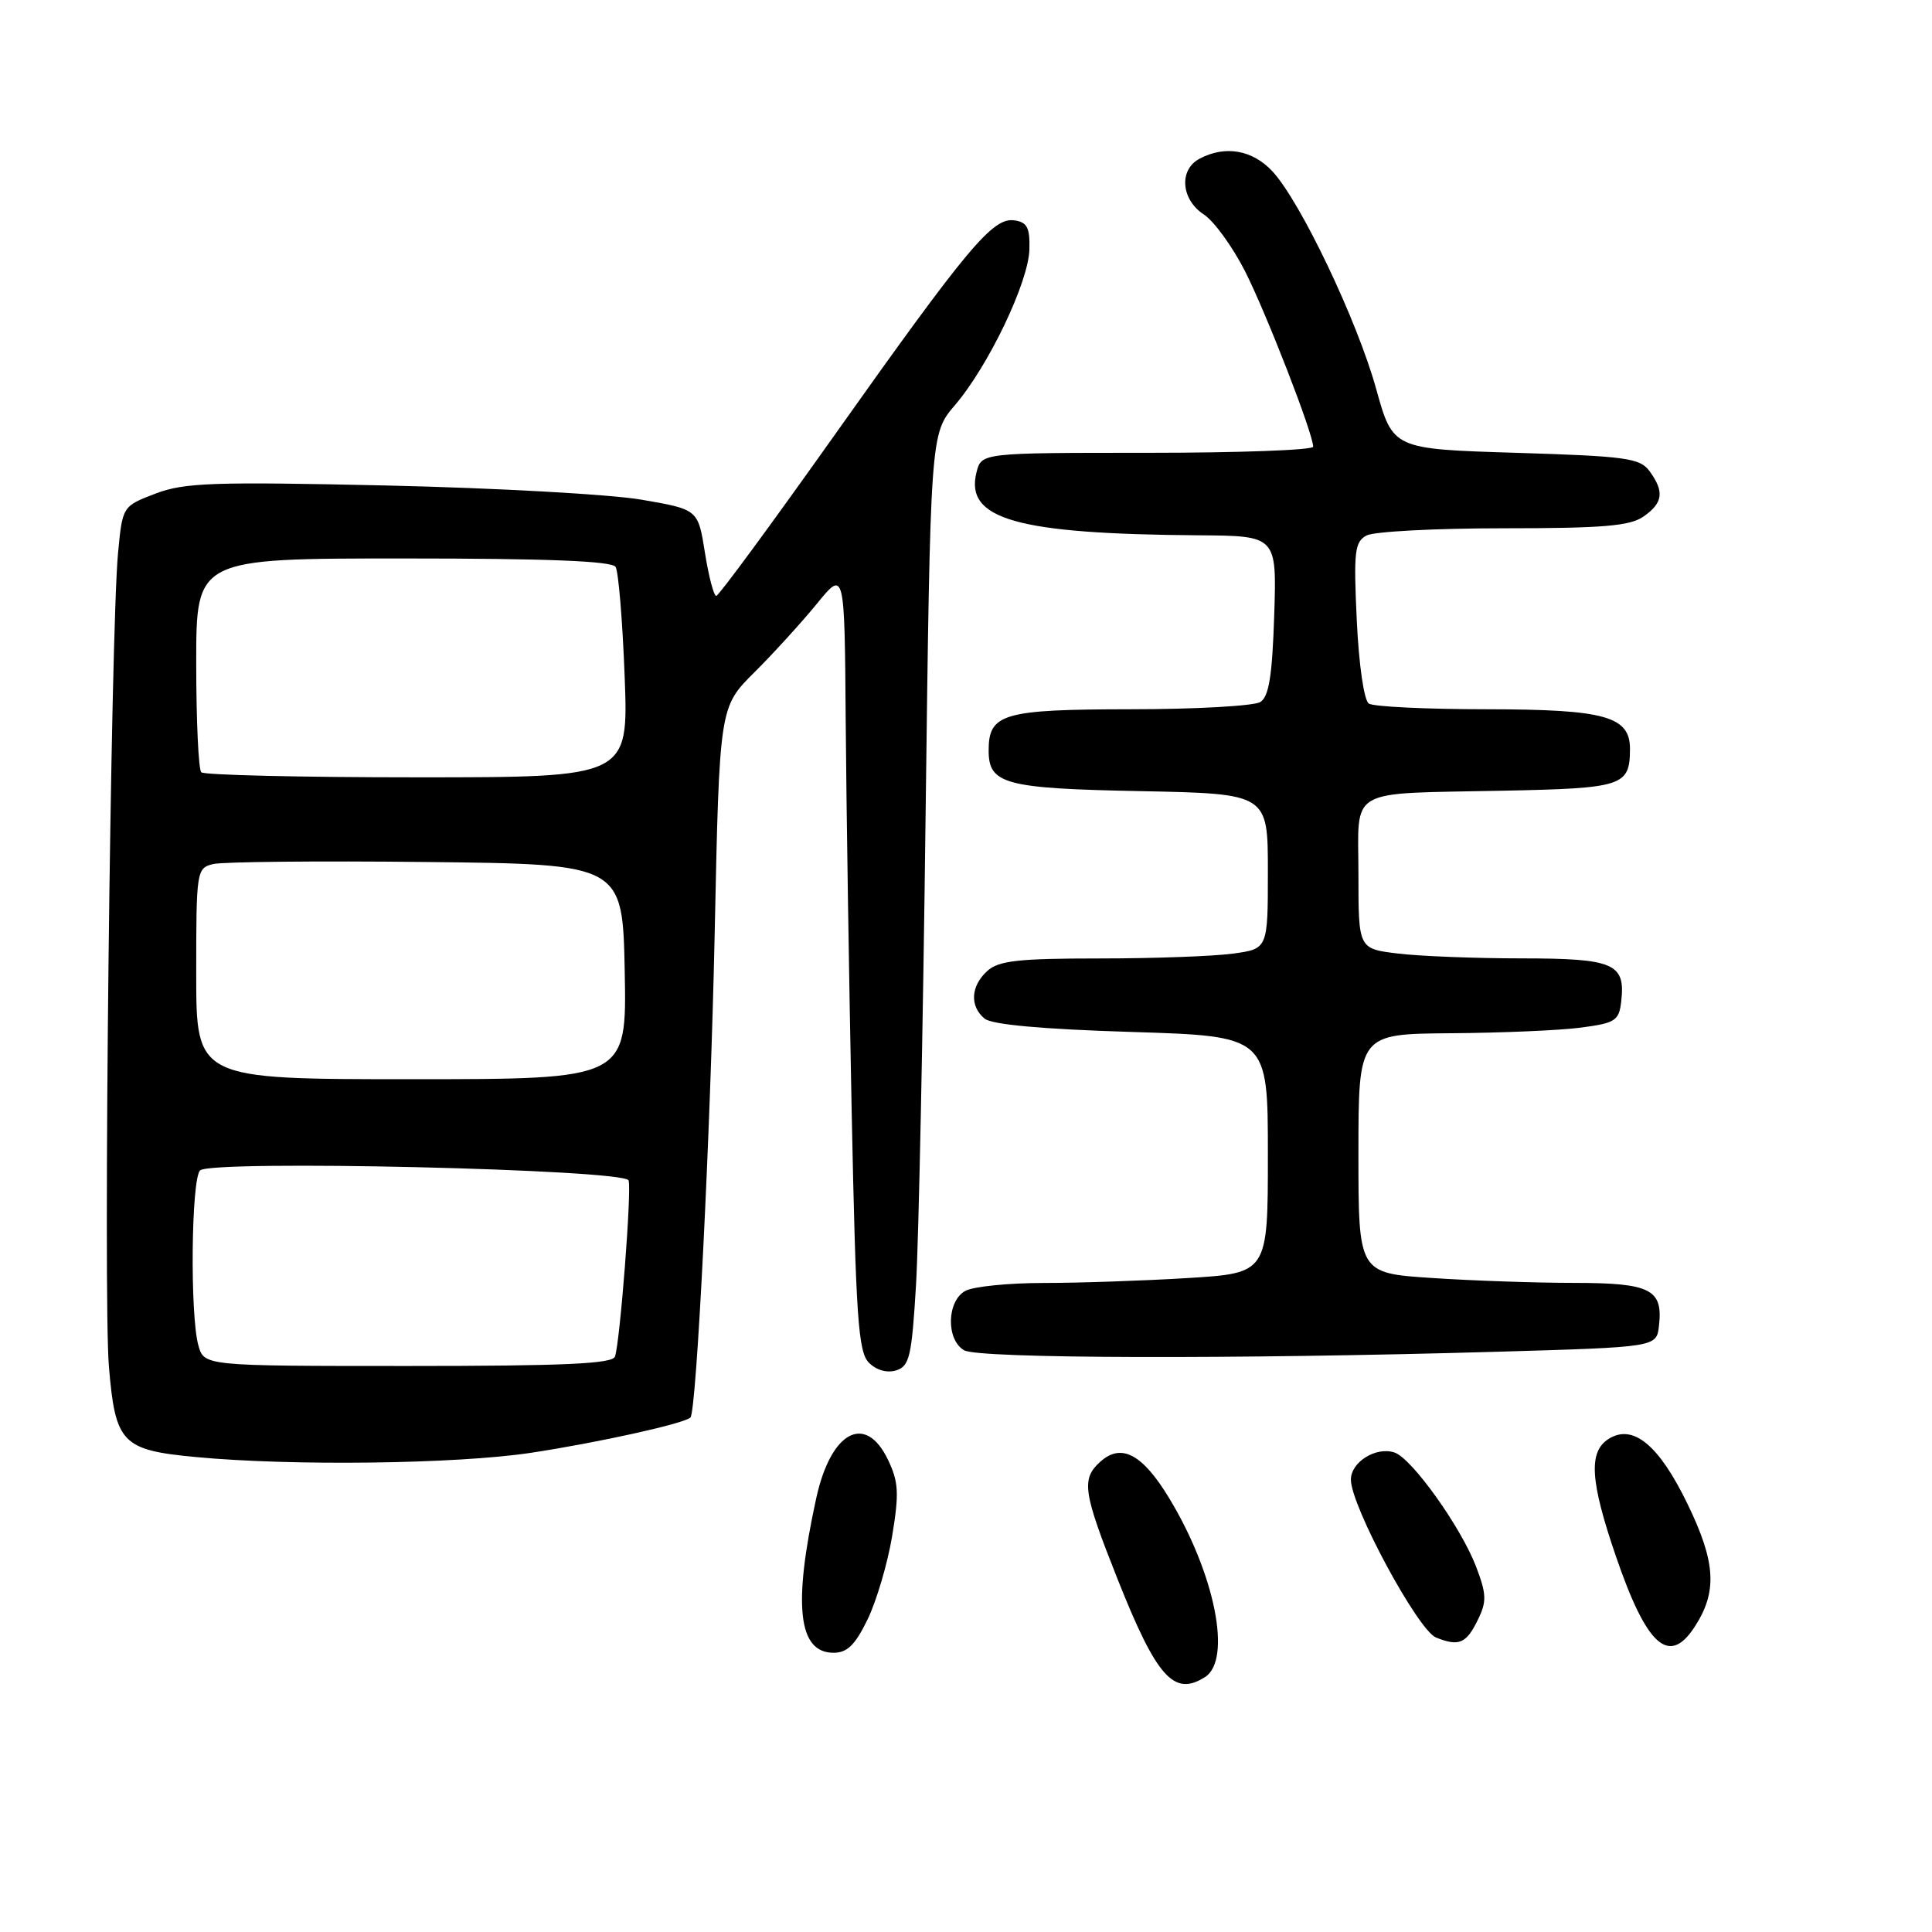 <?xml version="1.0" encoding="UTF-8" standalone="no"?>
<!DOCTYPE svg PUBLIC "-//W3C//DTD SVG 1.1//EN" "http://www.w3.org/Graphics/SVG/1.1/DTD/svg11.dtd" >
<svg xmlns="http://www.w3.org/2000/svg" xmlns:xlink="http://www.w3.org/1999/xlink" version="1.1" viewBox="0 0 256 256">
 <g >
 <path fill="currentColor"
d=" M 159.67 222.22 C 163.27 219.93 160.99 208.53 154.92 198.51 C 151.37 192.65 148.57 191.18 145.79 193.69 C 143.25 195.99 143.50 197.69 148.08 209.23 C 153.27 222.29 155.56 224.84 159.67 222.22 Z  M 114.97 214.56 C 116.15 212.11 117.62 207.14 118.22 203.50 C 119.15 197.87 119.07 196.37 117.67 193.44 C 114.69 187.20 110.10 189.64 108.16 198.50 C 105.05 212.71 105.75 219.00 110.45 219.00 C 112.27 219.00 113.32 217.96 114.97 214.56 Z  M 195.85 214.58 C 197.01 212.21 196.97 211.21 195.59 207.59 C 193.59 202.35 187.08 193.24 184.79 192.47 C 182.35 191.64 179.00 193.72 179.00 196.06 C 179.00 199.55 187.88 216.01 190.28 216.98 C 193.34 218.20 194.29 217.79 195.85 214.58 Z  M 224.52 215.61 C 227.59 210.93 227.37 207.03 223.59 199.25 C 219.82 191.47 216.39 188.64 213.17 190.65 C 210.46 192.35 210.69 196.20 214.09 206.14 C 218.18 218.10 221.14 220.78 224.52 215.61 Z  M 70.31 192.51 C 79.24 191.16 90.76 188.61 91.49 187.82 C 92.30 186.94 94.15 150.04 94.70 123.60 C 95.33 93.69 95.33 93.69 99.95 89.10 C 102.49 86.57 106.22 82.47 108.24 80.00 C 111.91 75.50 111.91 75.50 112.06 95.50 C 112.14 106.50 112.50 129.77 112.85 147.22 C 113.41 174.70 113.72 179.15 115.14 180.57 C 116.14 181.57 117.55 181.96 118.76 181.58 C 120.52 181.02 120.81 179.73 121.38 170.22 C 121.73 164.33 122.30 136.55 122.64 108.50 C 123.28 57.50 123.28 57.50 126.52 53.70 C 130.97 48.51 136.28 37.40 136.40 33.07 C 136.48 30.17 136.11 29.44 134.41 29.20 C 131.54 28.79 128.29 32.68 110.50 57.77 C 102.25 69.41 95.24 78.94 94.91 78.96 C 94.59 78.98 93.91 76.41 93.41 73.25 C 92.50 67.50 92.50 67.50 85.00 66.21 C 80.88 65.50 65.68 64.66 51.22 64.33 C 28.19 63.82 24.41 63.95 20.59 65.41 C 16.23 67.08 16.23 67.08 15.64 73.29 C 14.66 83.64 13.66 171.89 14.43 181.06 C 15.28 191.25 16.15 192.15 26.00 193.07 C 38.68 194.27 60.50 193.99 70.31 192.51 Z  M 198.50 179.11 C 219.50 178.50 219.50 178.50 219.82 175.69 C 220.38 170.84 218.73 170.00 208.63 169.99 C 203.61 169.99 195.11 169.70 189.75 169.34 C 180.00 168.70 180.00 168.70 180.00 152.85 C 180.00 137.00 180.00 137.00 192.25 136.91 C 198.99 136.86 206.75 136.53 209.50 136.16 C 214.05 135.56 214.53 135.25 214.82 132.69 C 215.40 127.66 213.87 127.00 201.63 126.99 C 195.51 126.99 188.14 126.70 185.25 126.35 C 180.00 125.72 180.00 125.72 180.00 115.88 C 180.00 104.16 178.18 105.21 199.30 104.77 C 215.03 104.45 215.95 104.15 215.98 99.31 C 216.02 94.92 212.75 94.00 197.03 93.98 C 189.04 93.98 182.00 93.64 181.38 93.23 C 180.74 92.81 180.06 88.14 179.78 82.20 C 179.35 73.05 179.50 71.80 181.08 70.95 C 182.07 70.43 190.22 70.00 199.21 70.00 C 212.39 70.00 215.99 69.70 217.78 68.44 C 220.36 66.64 220.56 65.15 218.58 62.44 C 217.31 60.70 215.52 60.45 200.87 60.00 C 184.57 59.50 184.57 59.50 182.36 51.57 C 179.85 42.49 172.33 26.73 168.61 22.71 C 165.96 19.86 162.32 19.22 158.93 21.04 C 156.19 22.50 156.49 26.43 159.50 28.41 C 160.87 29.30 163.34 32.72 165.00 35.99 C 167.86 41.67 174.00 57.48 174.00 59.19 C 174.00 59.64 164.11 60.00 152.02 60.00 C 130.04 60.00 130.04 60.00 129.39 62.59 C 127.83 68.81 134.71 70.76 158.84 70.93 C 169.18 71.00 169.18 71.00 168.84 81.54 C 168.58 89.54 168.14 92.30 167.00 93.02 C 166.18 93.54 158.44 93.98 149.82 93.98 C 132.89 94.00 131.00 94.55 131.00 99.45 C 131.00 103.91 133.14 104.48 151.15 104.83 C 168.00 105.17 168.00 105.17 168.00 115.45 C 168.00 125.73 168.00 125.73 163.36 126.36 C 160.81 126.71 152.86 127.00 145.69 127.00 C 134.97 127.00 132.33 127.29 130.83 128.65 C 128.62 130.65 128.47 133.32 130.46 134.97 C 131.43 135.77 138.04 136.37 149.96 136.74 C 168.00 137.30 168.00 137.30 168.00 153.00 C 168.00 168.70 168.00 168.70 157.34 169.35 C 151.48 169.71 142.90 170.00 138.28 170.00 C 133.65 170.00 129.00 170.47 127.93 171.04 C 125.45 172.37 125.33 177.51 127.75 178.92 C 129.66 180.03 163.58 180.12 198.50 179.11 Z  M 26.28 178.25 C 25.16 174.20 25.34 156.27 26.51 155.09 C 27.94 153.66 82.77 154.93 83.29 156.41 C 83.72 157.63 82.16 177.79 81.49 179.75 C 81.16 180.71 74.77 181.00 54.05 181.00 C 27.04 181.00 27.04 181.00 26.28 178.25 Z  M 26.00 129.02 C 26.00 115.35 26.05 115.03 28.25 114.49 C 29.49 114.19 42.20 114.06 56.50 114.22 C 82.50 114.50 82.50 114.50 82.78 128.75 C 83.05 143.00 83.05 143.00 54.53 143.00 C 26.00 143.00 26.00 143.00 26.00 129.02 Z  M 26.67 102.33 C 26.30 101.97 26.00 95.44 26.00 87.83 C 26.00 74.00 26.00 74.00 53.44 74.00 C 72.57 74.00 81.09 74.34 81.57 75.12 C 81.95 75.73 82.49 82.26 82.77 89.62 C 83.28 103.00 83.28 103.00 55.31 103.00 C 39.92 103.00 27.03 102.70 26.67 102.33 Z "/>
</g>
</svg>